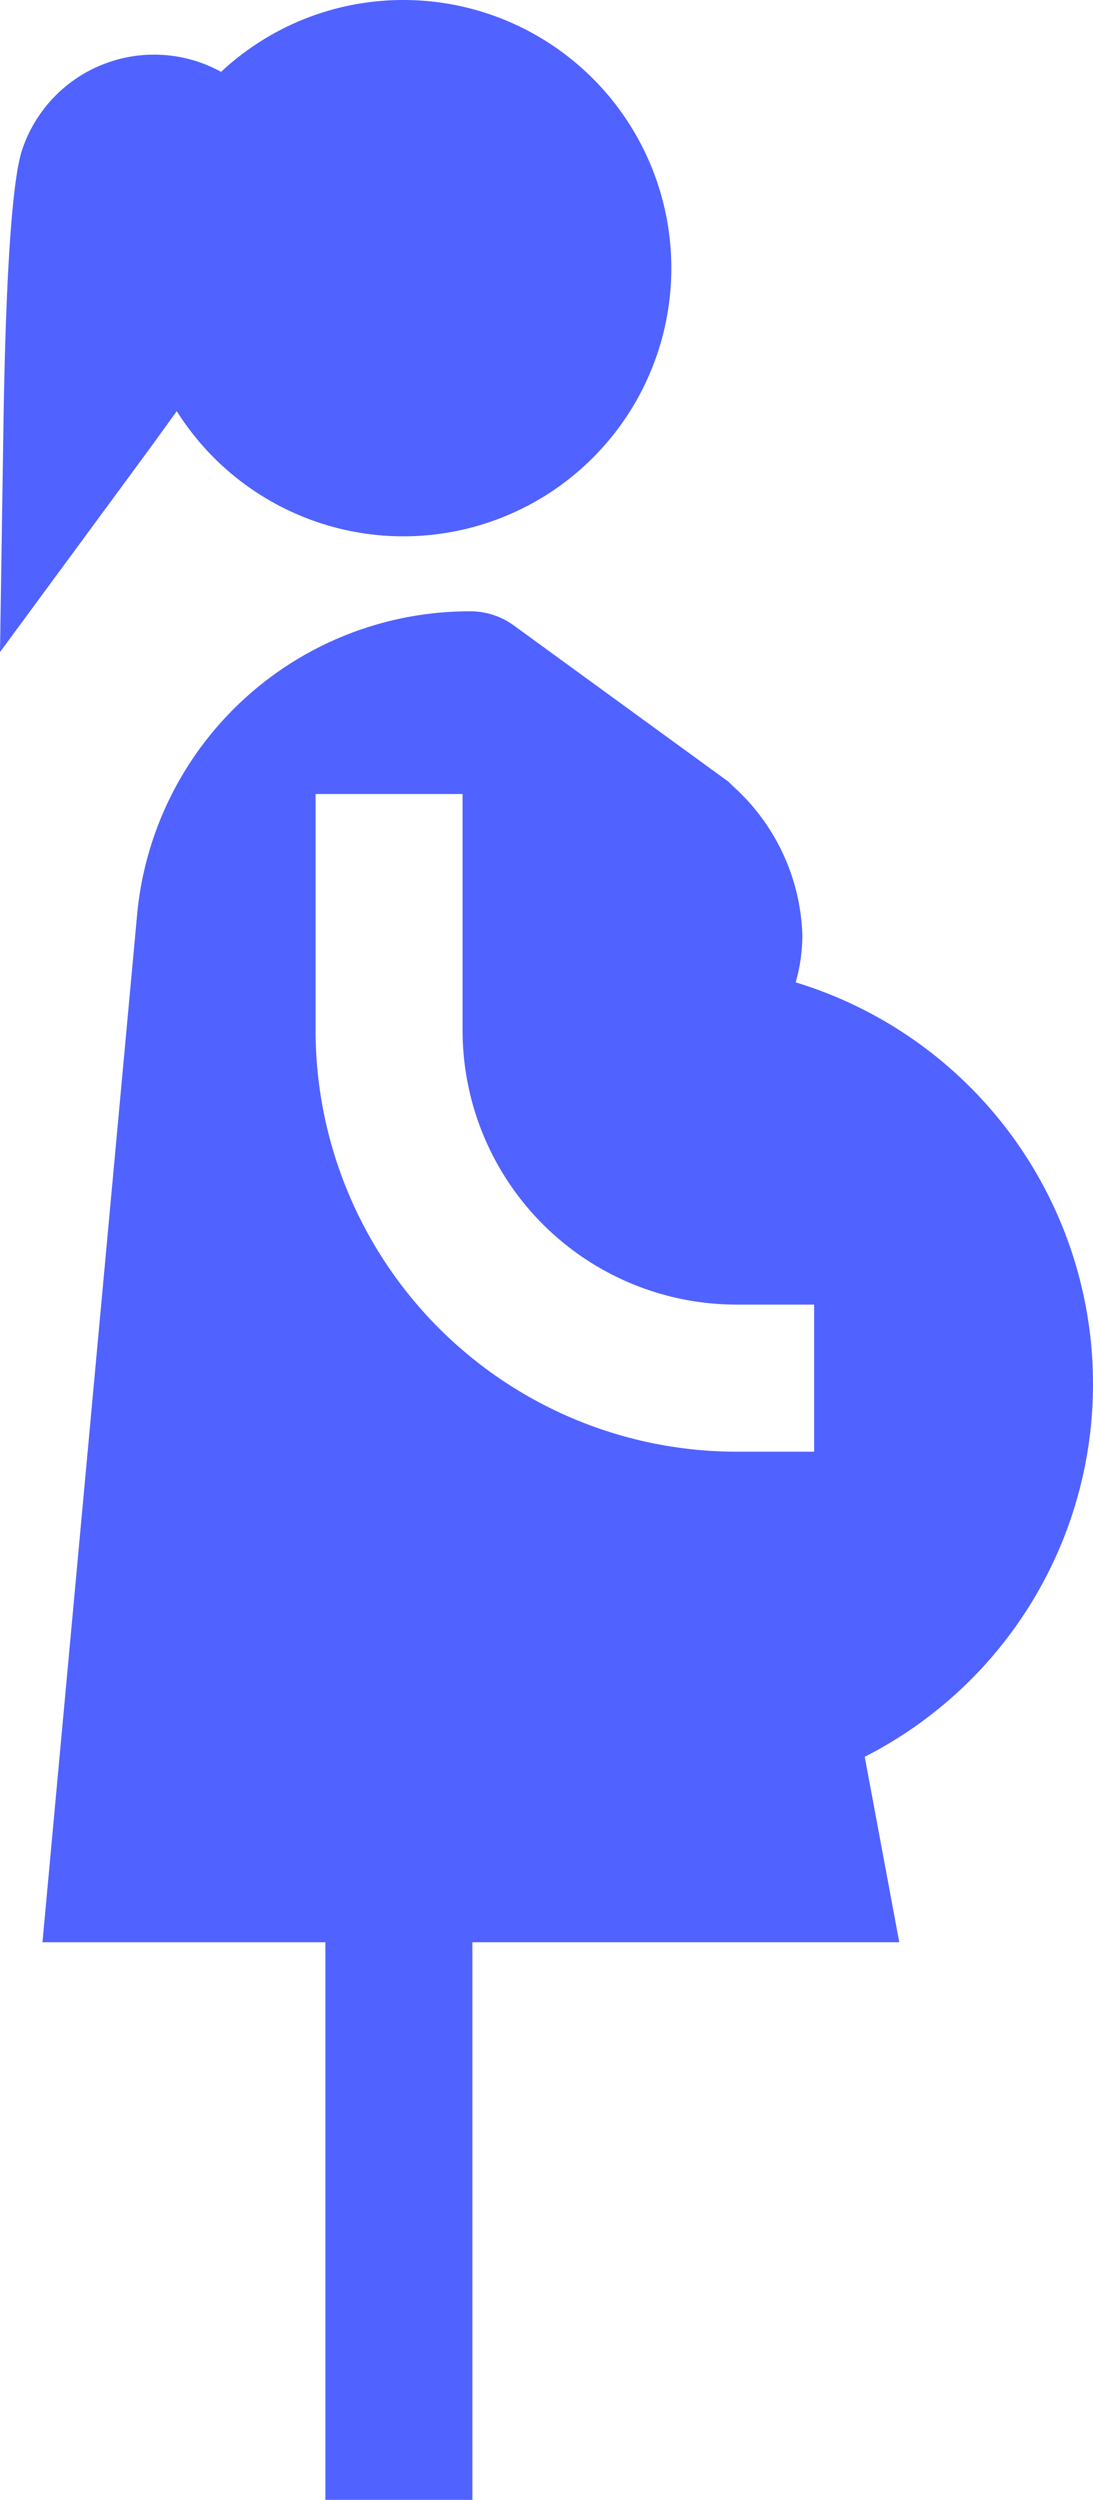 <svg xmlns="http://www.w3.org/2000/svg" width="34.077" height="77.868" viewBox="0 0 34.077 77.868"><defs><style>.a{fill:#5062ff;}</style></defs><g transform="translate(-143.968)"><g transform="translate(143.968)"><g transform="translate(0)"><path class="a" d="M156.544,0a8.322,8.322,0,0,0-5.683,2.238,4.337,4.337,0,0,0-6.2,2.42c-.393,1.167-.534,5.263-.584,8.494l-.109,7.16,4.246-5.766c.409-.555.838-1.145,1.265-1.739A8.353,8.353,0,1,0,156.544,0Z" transform="translate(-143.968)"/></g></g><g transform="translate(145.293 19.042)"><g transform="translate(0)"><path class="a" d="M185.432,149.26a13.075,13.075,0,0,0-9.269-12.493,5.428,5.428,0,0,0,.208-1.46,6.51,6.51,0,0,0-2.173-4.66l-.127-.127-6.7-4.873a2.291,2.291,0,0,0-1.348-.438,10.408,10.408,0,0,0-10.392,9.435l-2.952,32.023H161.5v17.368h4.583V166.666h13.309l-1.077-5.777A13.019,13.019,0,0,0,185.432,149.26Zm-8.694,2.126h-2.427a13.132,13.132,0,0,1-13.117-13.117V130.9h4.583v7.37a8.544,8.544,0,0,0,8.534,8.534h2.427Z" transform="translate(-152.68 -125.209)"/></g></g></g></svg>